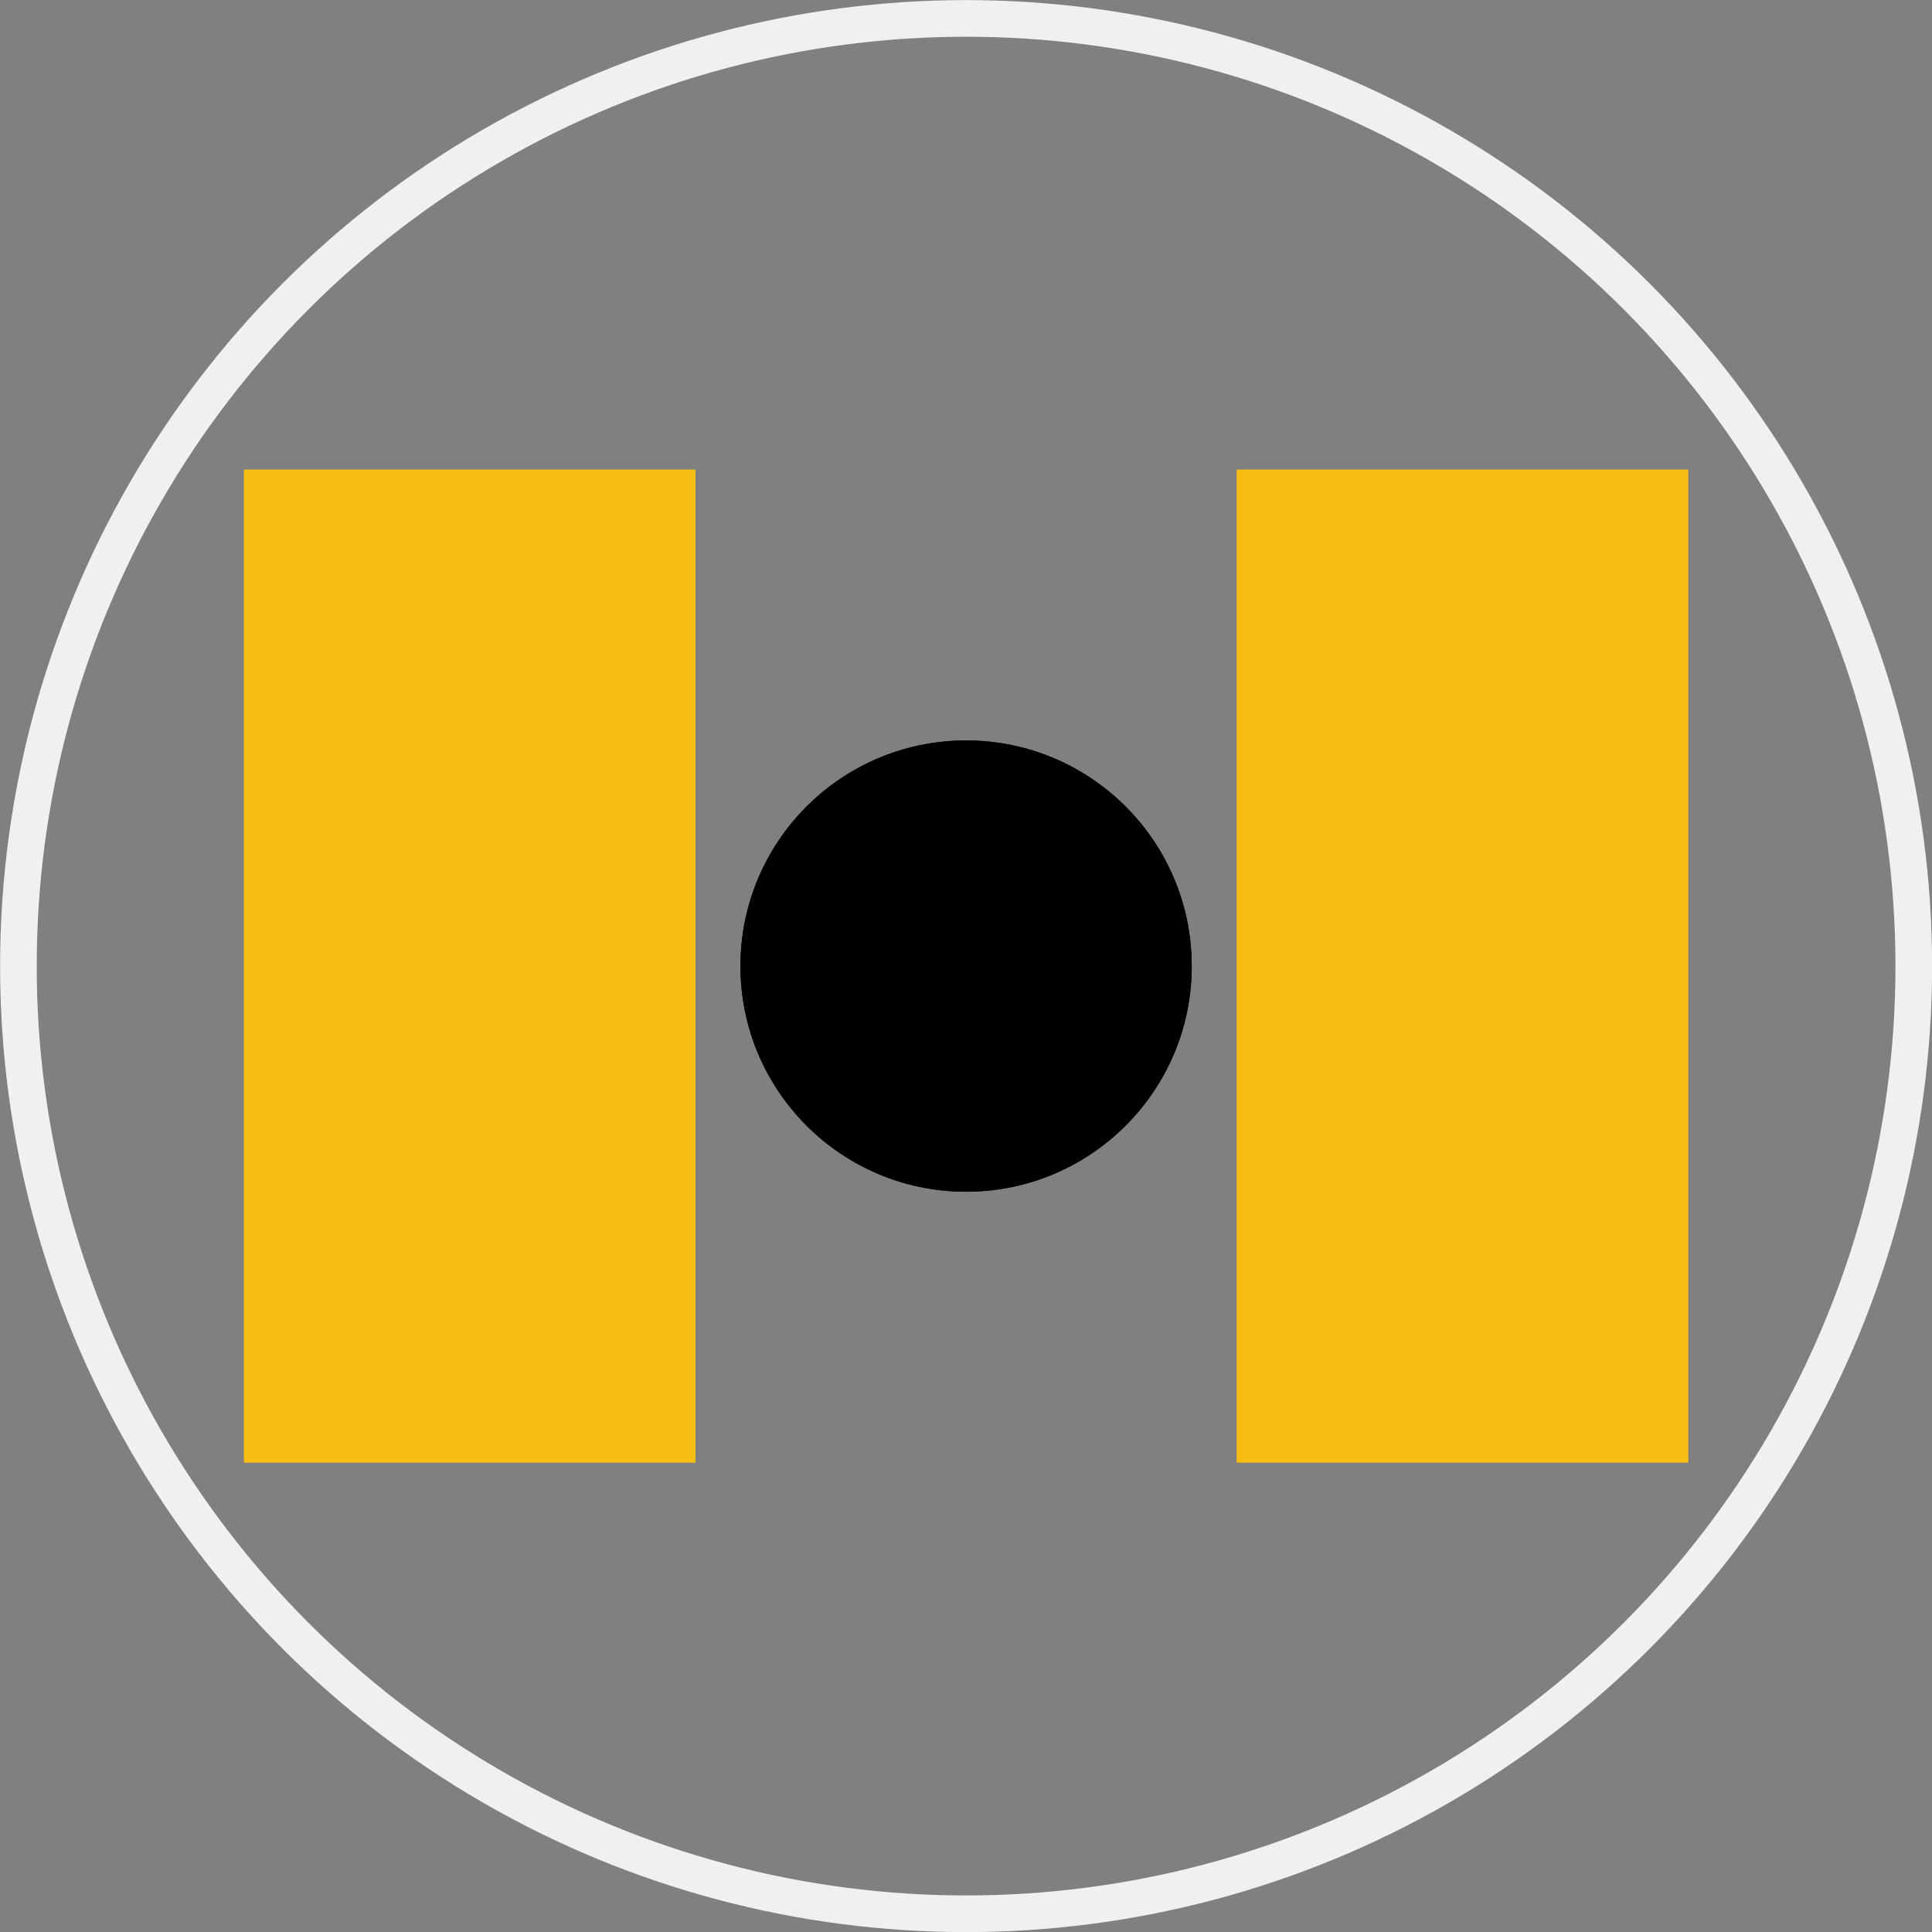 <?xml version='1.0' encoding='UTF-8' standalone='no'?>
<!-- Created with Fritzing (http://www.fritzing.org/) -->
<svg xmlns:svg='http://www.w3.org/2000/svg' xmlns='http://www.w3.org/2000/svg' version='1.2' baseProfile='tiny' x='0in' y='0in' width='0.421in' height='0.421in' viewBox='0 0 10.703 10.703' >
<rect x="0" y="0" width="10.703" height="10.703" fill="#808080" stroke="none"/>
<g id='copper1'>
<circle id='connector0pad' connectorname='1' cx='2.602' cy='5.352' r='0.627' stroke='#F7BD13' stroke-width='0.254' fill='none' />
<circle id='connector1pad' connectorname='2' cx='8.102' cy='5.352' r='0.627' stroke='#F7BD13' stroke-width='0.254' fill='none' />
<rect class='other' x='1.352' y='2.602' width='2.5' height='5.5' stroke='none' stroke-width='0' fill='#F7BD13' stroke-linecap='round'/>
<rect class='other' x='6.852' y='2.602' width='2.5' height='5.5' stroke='none' stroke-width='0' fill='#F7BD13' stroke-linecap='round'/>
<circle cx='5.352' cy='5.352' r='1.25' stroke='black' stroke-width='0' fill='black' id='nonconn0' />
<g id='copper0'>
<circle id='connector0pad' connectorname='1' cx='2.602' cy='5.352' r='0.627' stroke='#F7BD13' stroke-width='0.254' fill='none' />
<circle id='connector1pad' connectorname='2' cx='8.102' cy='5.352' r='0.627' stroke='#F7BD13' stroke-width='0.254' fill='none' />
<rect class='other' x='1.352' y='2.602' width='2.5' height='5.5' stroke='none' stroke-width='0' fill='#F7BD13' stroke-linecap='round'/>
<rect class='other' x='6.852' y='2.602' width='2.5' height='5.5' stroke='none' stroke-width='0' fill='#F7BD13' stroke-linecap='round'/>
<circle cx='5.352' cy='5.352' r='1.25' stroke='black' stroke-width='0' fill='black' id='nonconn1' />
</g>
</g>
<g id='silkscreen'>
<circle class='other' cx='5.352' cy='5.352' r='5.25' stroke='#f0f0f0' stroke-width='0.203' fill='none' />
</g>
</svg>